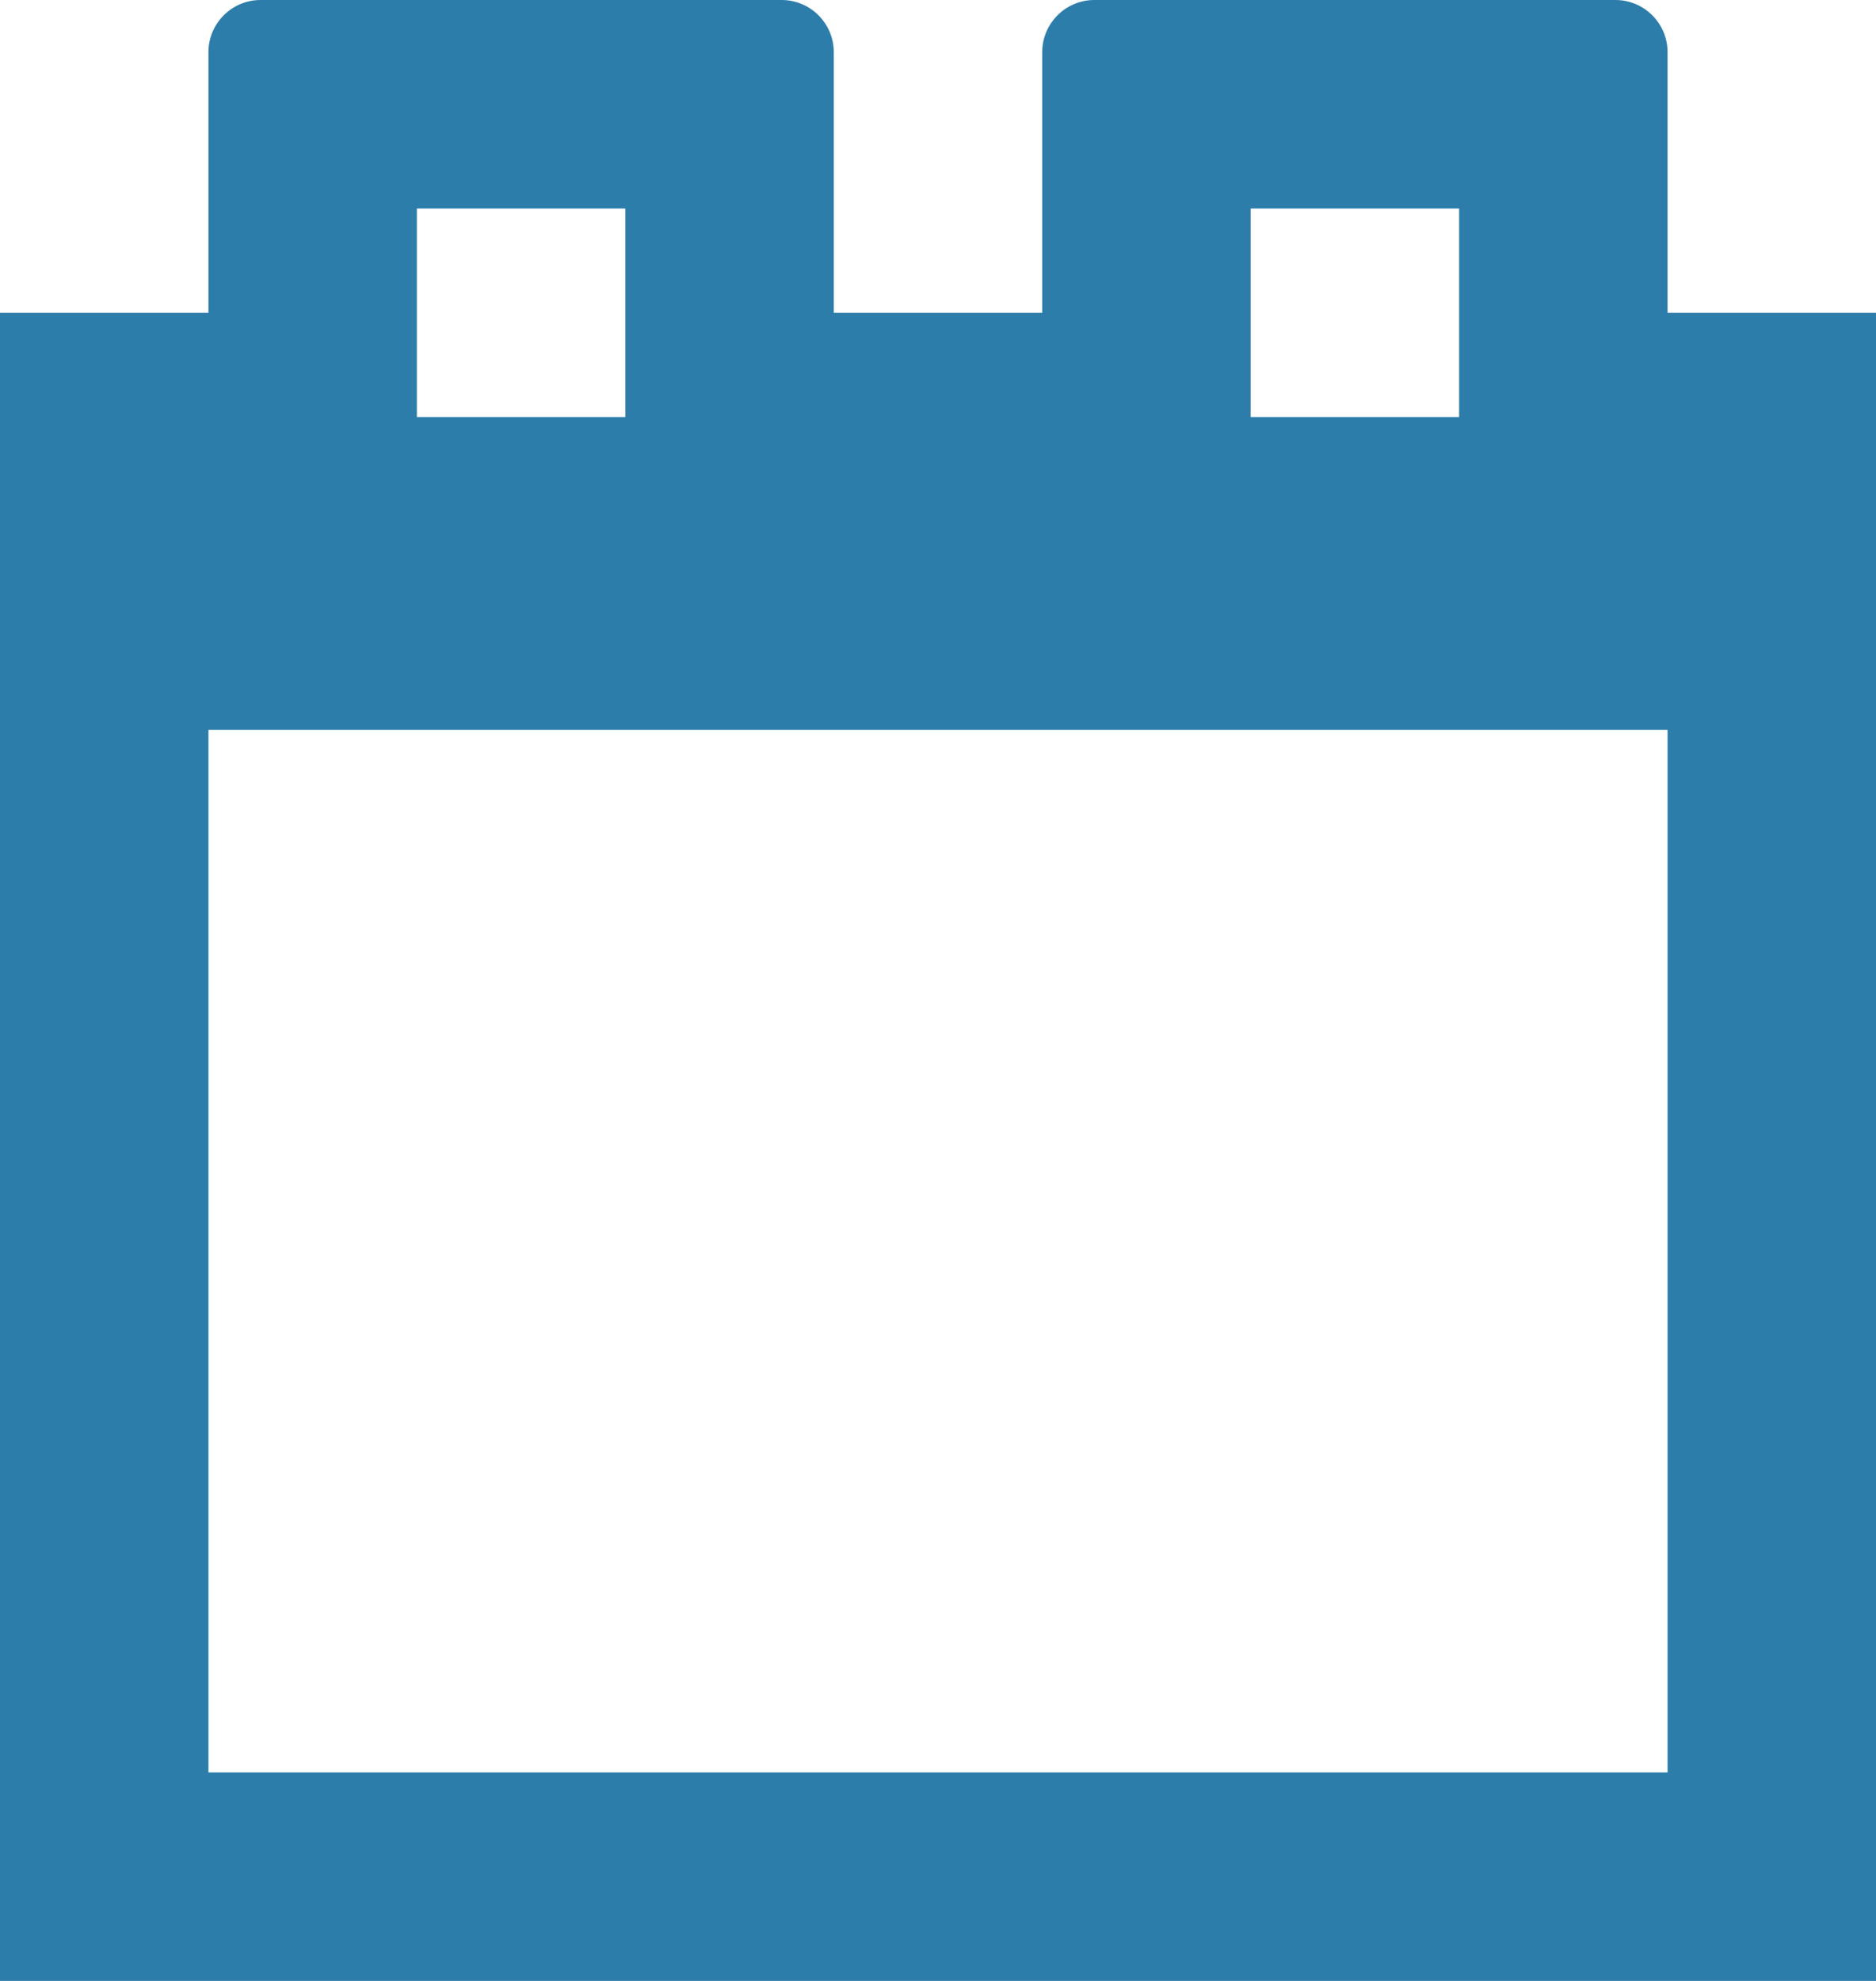 <?xml version="1.0" encoding="UTF-8"?>
<svg width="18px" height="19px" viewBox="0 0 18 19" version="1.1" xmlns="http://www.w3.org/2000/svg" xmlns:xlink="http://www.w3.org/1999/xlink">
    <!-- Generator: Sketch 41.2 (35397) - http://www.bohemiancoding.com/sketch -->
    <title>Fill 11</title>
    <desc>Created with Sketch.</desc>
    <defs></defs>
    <g id="Symbols" stroke="none" stroke-width="1" fill="none" fill-rule="evenodd">
        <g id="Calendar---Date-Picker-Form" fill="#2D7DAB">
            <path d="M2,17 L16,17 L16,7 L2,7 L2,17 Z M4,4 L6,4 L6,2 L4,2 L4,4 Z M12,4 L14,4 L14,2 L12,2 L12,4 Z M16,3 L16,0.5 C16,0.225 15.776,0 15.5,0 L10.5,0 C10.224,0 10,0.225 10,0.5 L10,3 L8,3 L8,0.5 C8,0.225 7.776,0 7.5,0 L2.5,0 C2.224,0 2,0.225 2,0.5 L2,3 L0,3 L0,19 L18,19 L18,3 L16,3 Z" id="Fill-11"></path>
        </g>
    </g>
</svg>